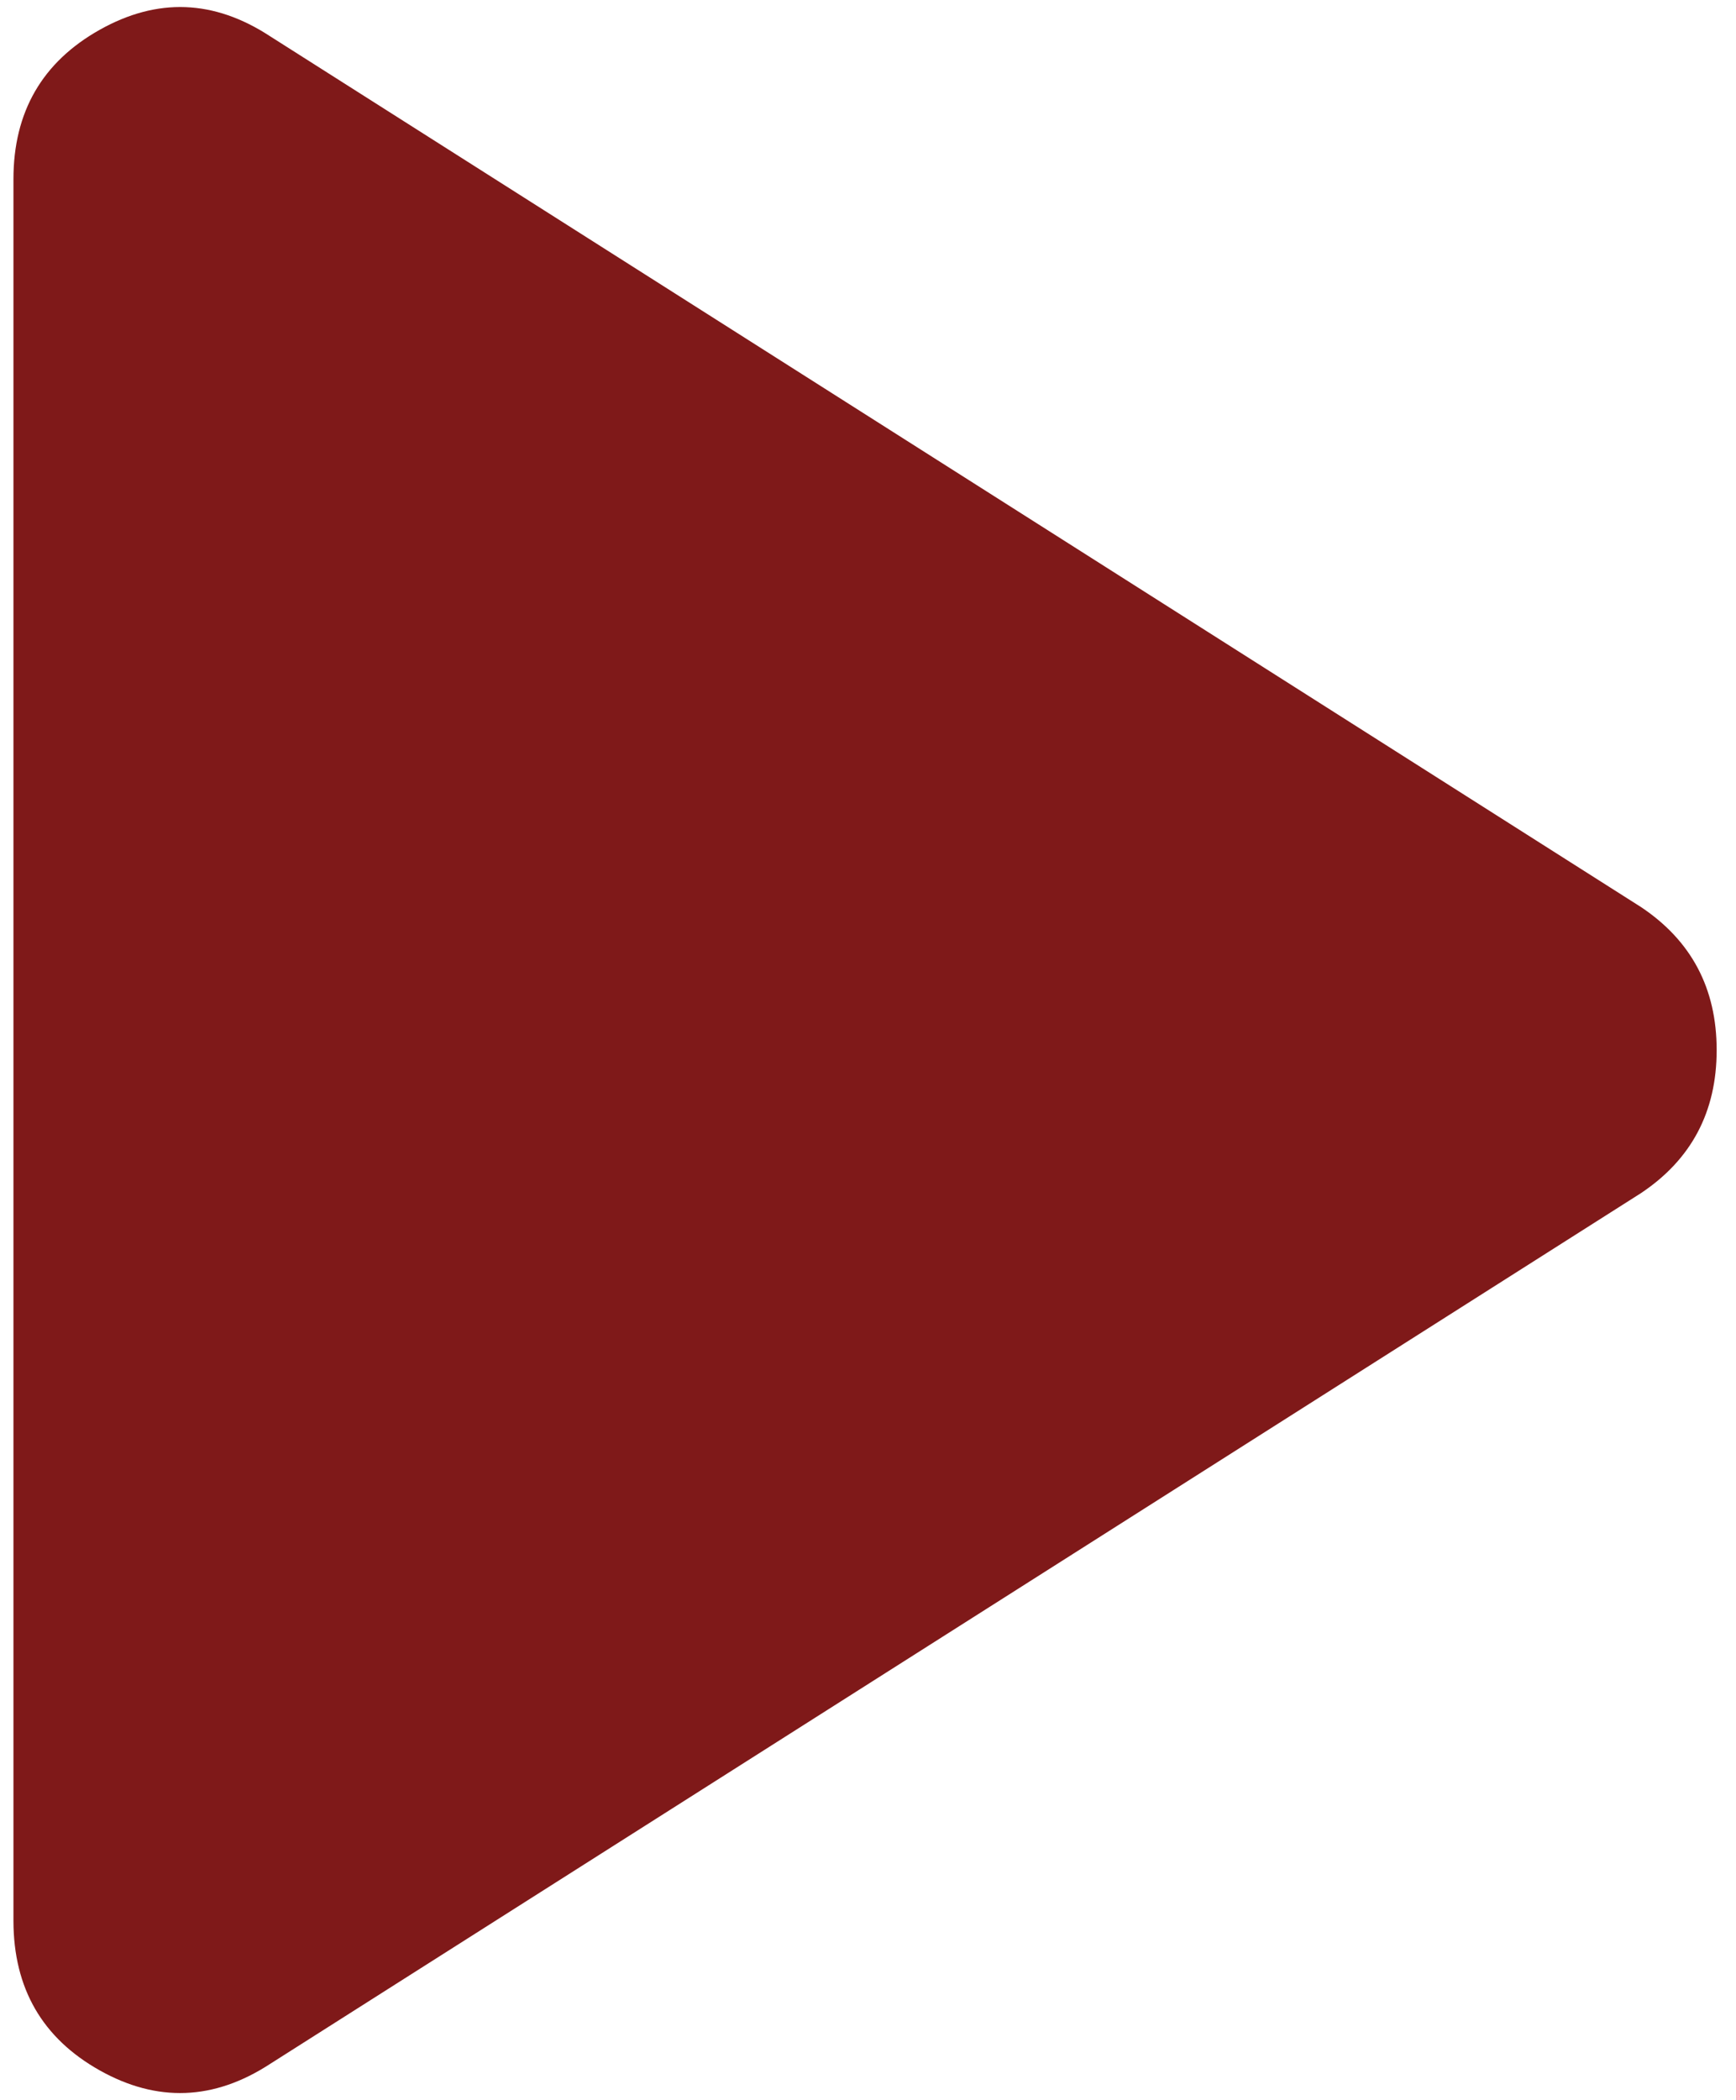 <svg width="43" height="52" viewBox="0 0 43 52" fill="none" xmlns="http://www.w3.org/2000/svg">
<path d="M6.687 51.104C5.299 52.007 3.893 52.06 2.471 51.263C1.049 50.465 0.336 49.232 0.333 47.562V4.437C0.333 2.771 1.046 1.537 2.471 0.737C3.896 -0.063 5.301 -0.01 6.687 0.896L40.646 22.458C41.896 23.292 42.521 24.472 42.521 26C42.521 27.528 41.896 28.708 40.646 29.542L6.687 51.104Z" fill="#7F1919"/>
</svg>
